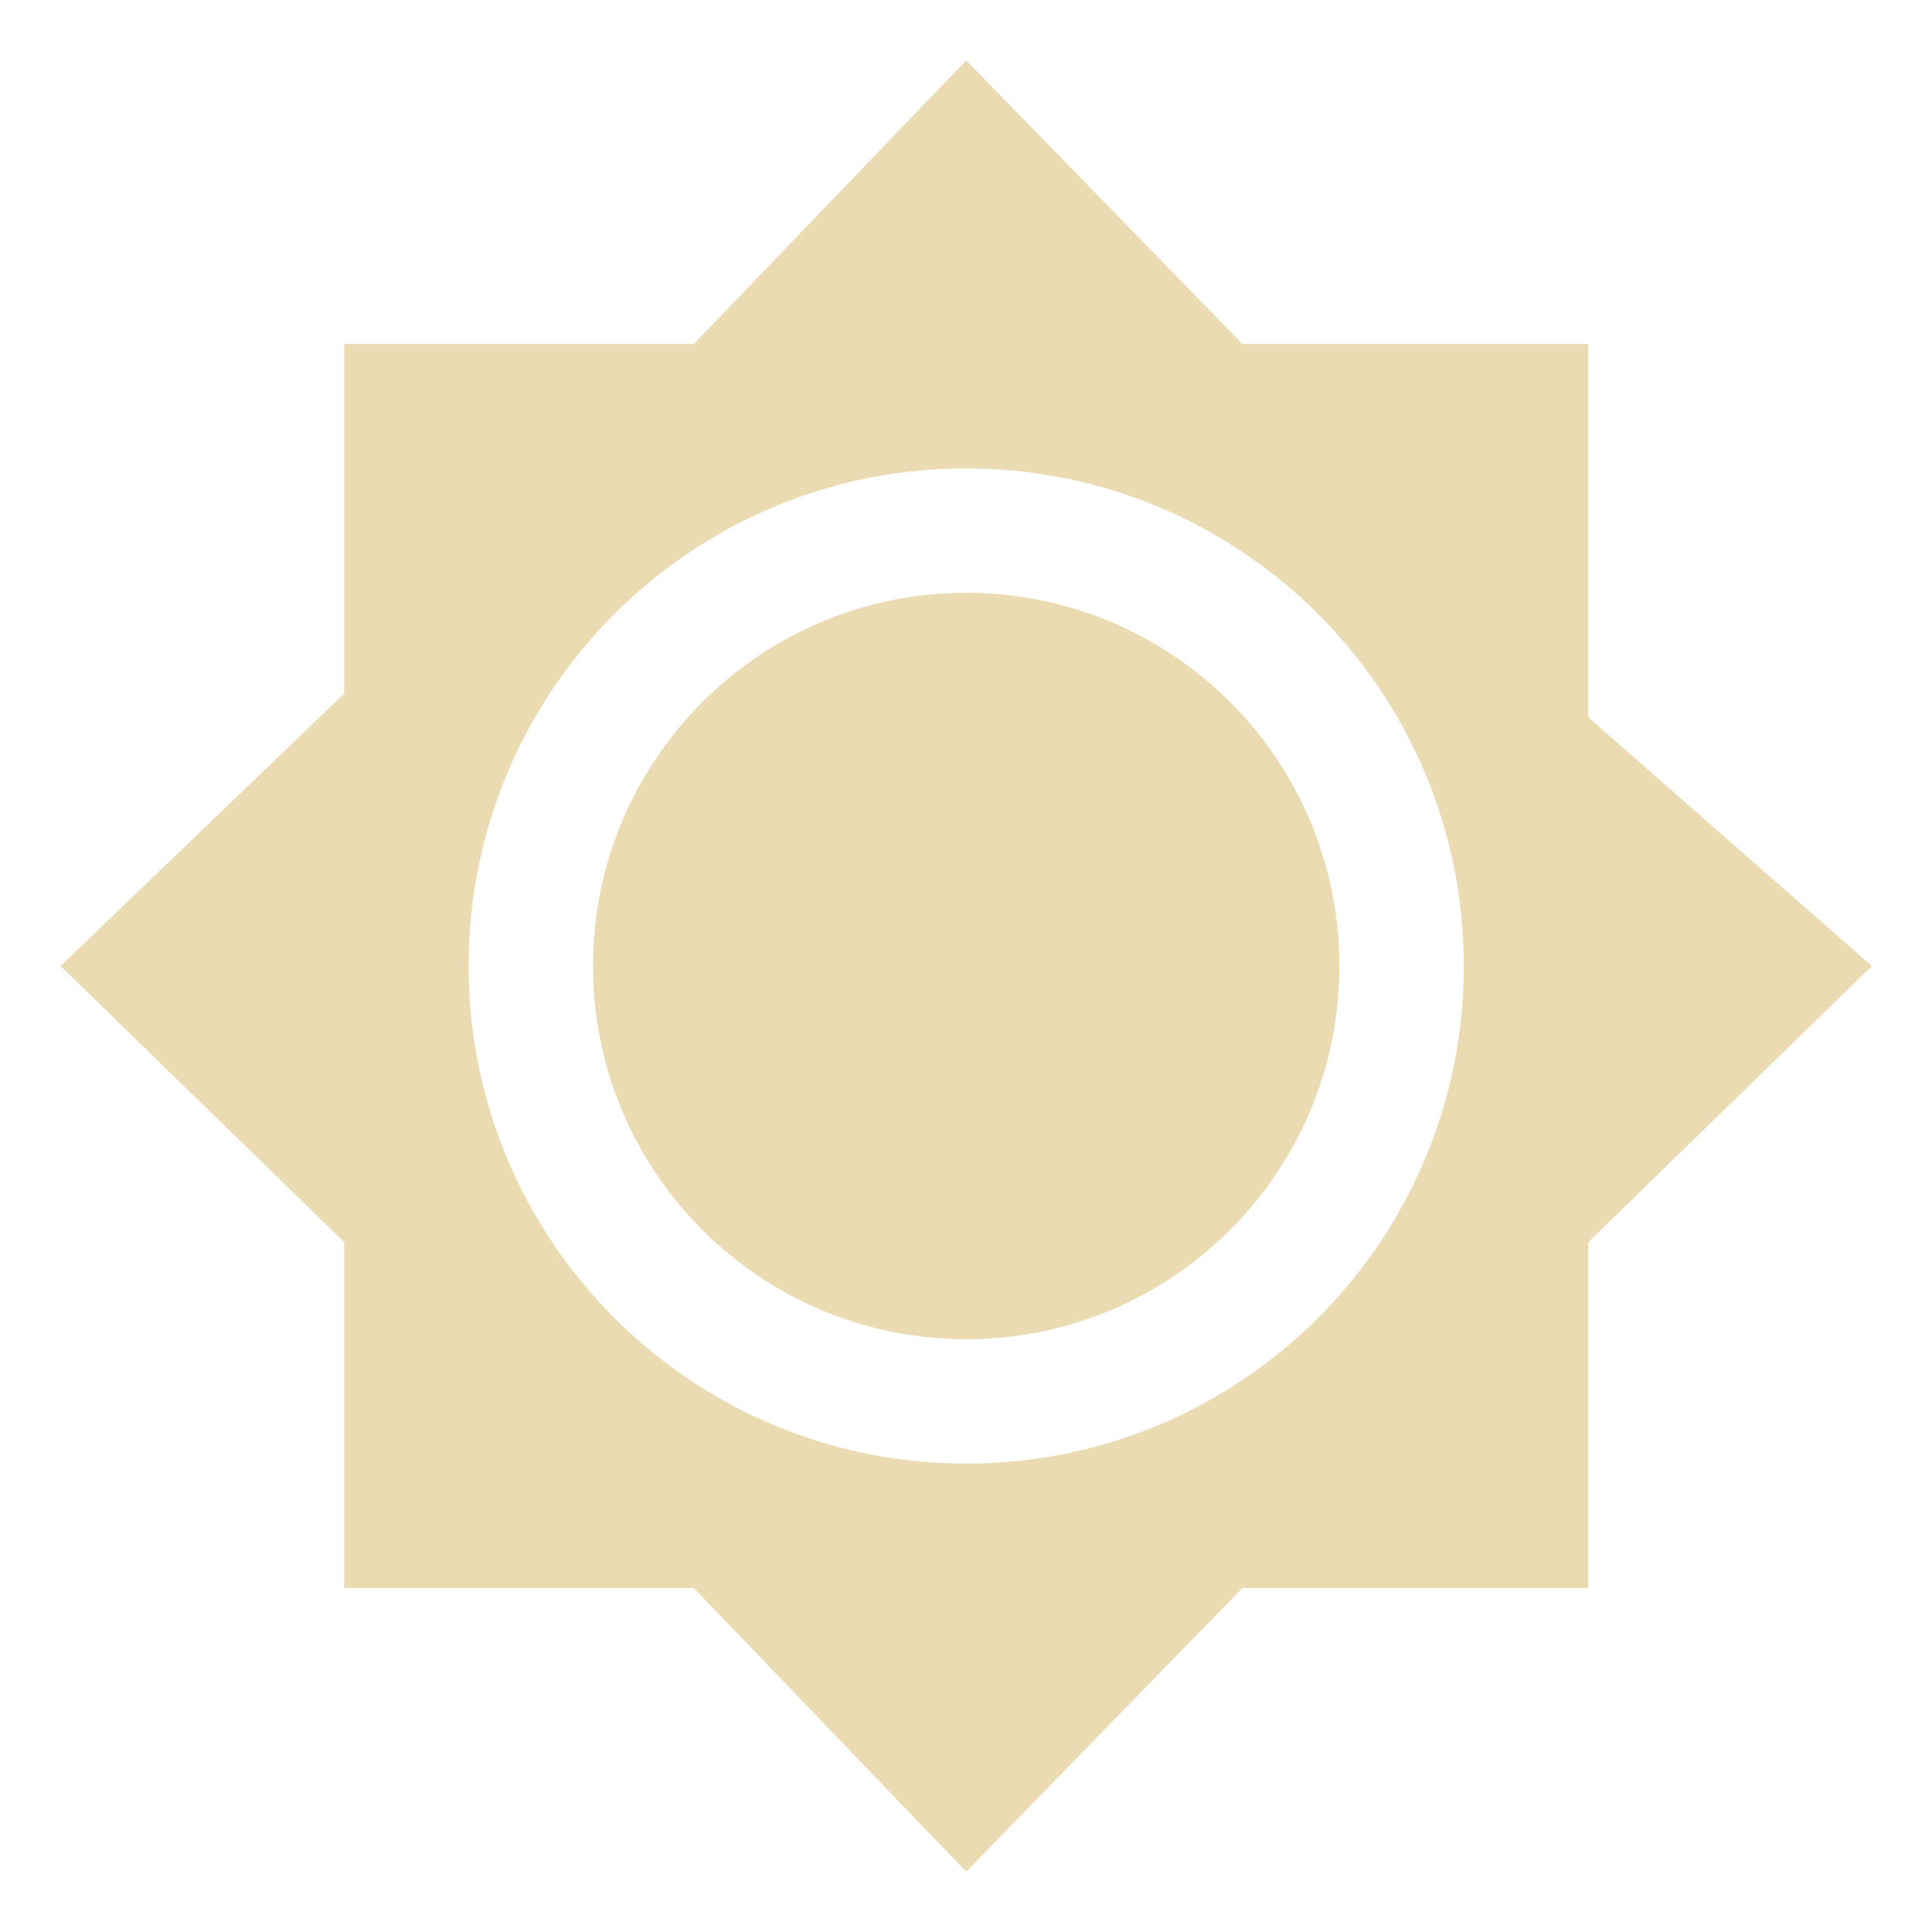 <?xml version="1.0" encoding="UTF-8" standalone="no"?>
<svg
   xmlns:dc="http://purl.org/dc/elements/1.1/"
   xmlns:cc="http://creativecommons.org/ns#"
   xmlns:rdf="http://www.w3.org/1999/02/22-rdf-syntax-ns#"
   xmlns:svg="http://www.w3.org/2000/svg"
   xmlns="http://www.w3.org/2000/svg"
   xmlns:sodipodi="http://sodipodi.sourceforge.net/DTD/sodipodi-0.dtd"
   xmlns:inkscape="http://www.inkscape.org/namespaces/inkscape"
   width="64"
   height="64"
   version="1.1"
   id="svg4"
   sodipodi:docname="brightness.svg"
   inkscape:version="1.0.2 (e86c870879, 2021-01-15, custom)"
   inkscape:export-filename="/home/eleuth/.config/smplayer/themes/Gruvbox/brightness.png"
   inkscape:export-xdpi="96"
   inkscape:export-ydpi="96">
  <defs
     id="defs8" />
  <sodipodi:namedview
     pagecolor="#ffffff"
     bordercolor="#666666"
     borderopacity="1"
     objecttolerance="10"
     gridtolerance="10"
     guidetolerance="10"
     inkscape:pageopacity="0"
     inkscape:pageshadow="2"
     inkscape:window-width="1376"
     inkscape:window-height="1060"
     id="namedview6"
     showgrid="true"
     inkscape:zoom="11.879985"
     inkscape:cx="37.944647"
     inkscape:cy="30.124895"
     inkscape:window-x="544"
     inkscape:window-y="20"
     inkscape:window-maximized="0"
     inkscape:current-layer="svg4"
     inkscape:document-rotation="0">
    <inkscape:grid
       type="xygrid"
       id="grid12" />
  </sodipodi:namedview>
  <path
     style="fill:#ebdbb2;stroke-width:4.121"
     d="M 32.007,1.999 22.982,11.395 H 11.402 v 11.58 l -9.396,9.025 9.396,9.149 v 11.457 h 11.58 l 9.025,9.396 9.149,-9.396 H 52.613 V 41.15 l 9.396,-9.149 -9.396,-8.242 V 11.395 H 41.156 Z m 0,13.517 c 9.108,0 16.484,7.377 16.484,16.484 0,9.108 -7.377,16.484 -16.484,16.484 -9.108,0 -16.484,-7.377 -16.484,-16.484 0,-9.108 7.377,-16.484 16.484,-16.484 z m 0,4.121 c -6.828,0 -12.363,5.535 -12.363,12.363 0,6.828 5.535,12.363 12.363,12.363 6.828,0 12.363,-5.535 12.363,-12.363 0,-6.828 -5.535,-12.363 -12.363,-12.363 z"
     id="path2" />
</svg>
